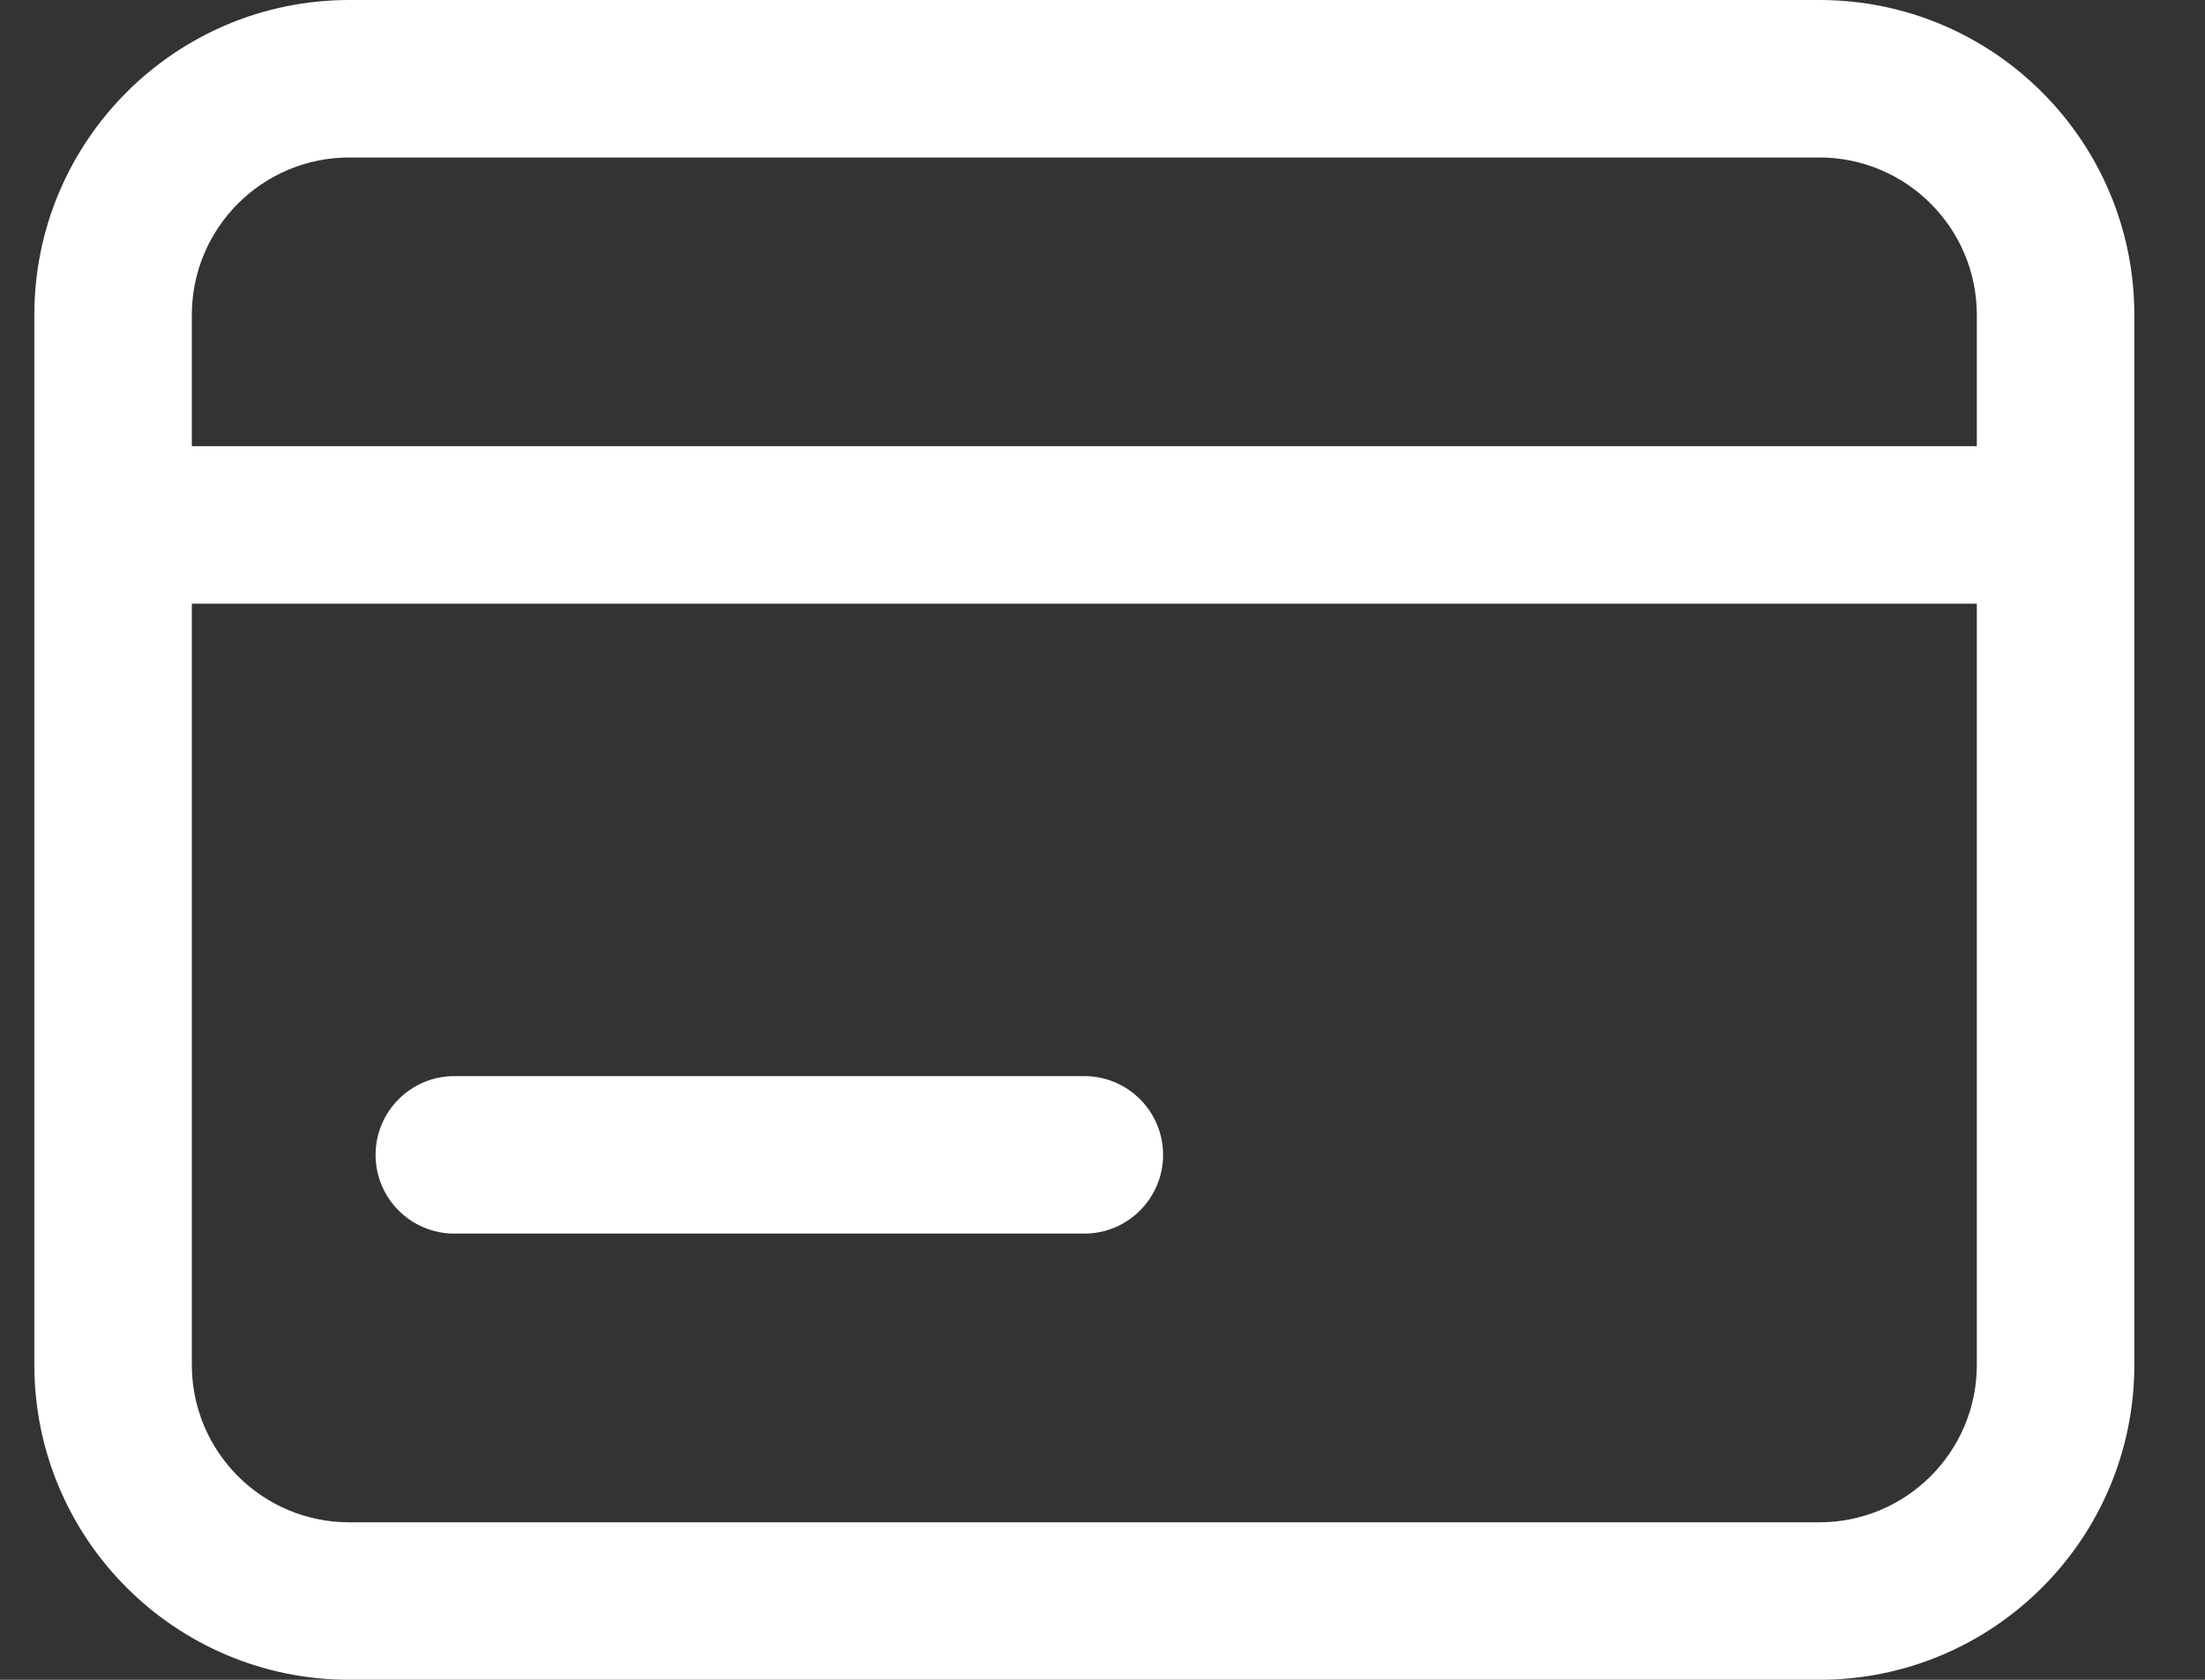 <svg width="21" height="16" viewBox="0 0 21 16" fill="none" xmlns="http://www.w3.org/2000/svg">
<rect x="0" y="0" width="21" height="16" fill="#333333" stroke="none"/>
<path d="M4.327 10.25C3.913 10.25 3.577 10.586 3.577 11C3.577 11.414 3.913 11.75 4.327 11.75H10.327C10.741 11.75 11.077 11.414 11.077 11C11.077 10.586 10.741 10.25 10.327 10.25H4.327Z" fill="white"/>
<path fill-rule="evenodd" clip-rule="evenodd" d="M3.327 0C1.67 0 0.327 1.343 0.327 3V13C0.327 14.657 1.67 16 3.327 16H17.327C18.984 16 20.327 14.657 20.327 13V3C20.327 1.343 18.984 0 17.327 0H3.327ZM17.327 1.5H3.327C2.498 1.5 1.827 2.172 1.827 3V4.25H18.827V3C18.827 2.172 18.155 1.5 17.327 1.5ZM1.827 13V5.75H18.827V13C18.827 13.828 18.155 14.5 17.327 14.5H3.327C2.498 14.5 1.827 13.828 1.827 13Z" fill="white"/>
</svg>
